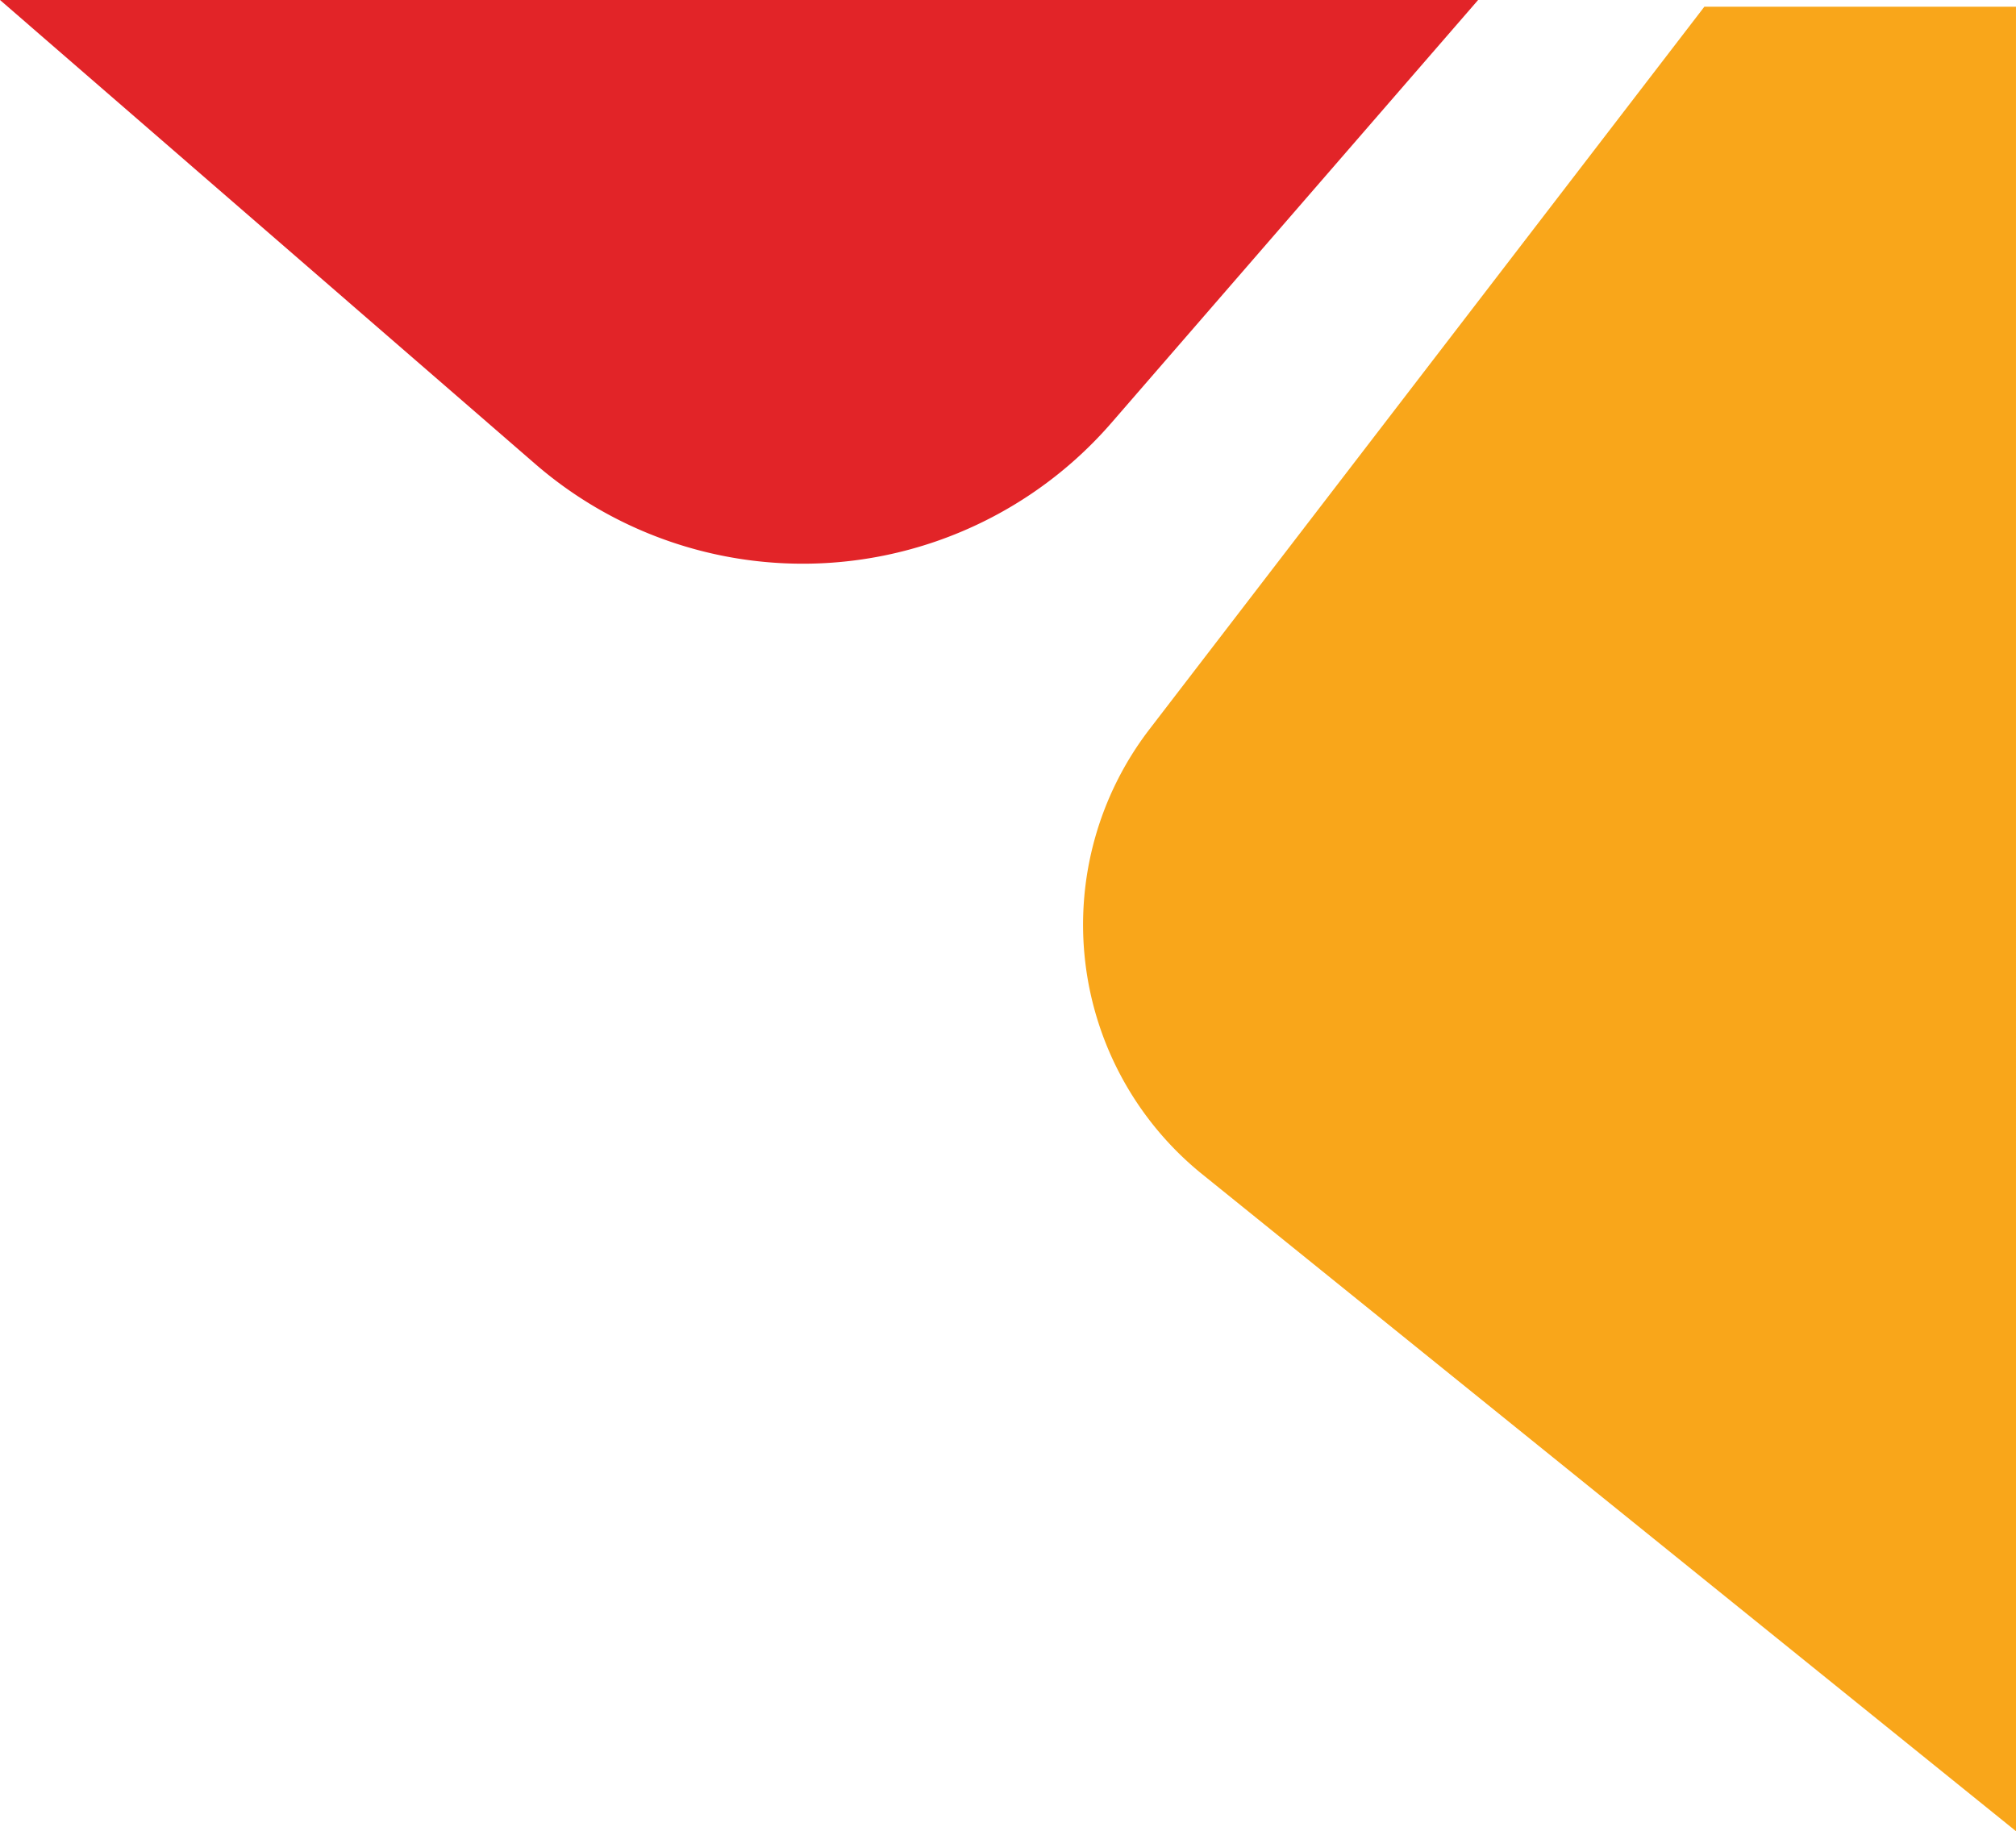 <svg xmlns="http://www.w3.org/2000/svg" width="221.545" height="201.272" viewBox="0 0 221.545 201.272">
  <g id="Group_39149" data-name="Group 39149" transform="translate(-1215.5)">
    <g id="Component_5_3" data-name="Component 5 – 3" transform="translate(1215.5)">
      <g id="Group_38742" data-name="Group 38742" transform="translate(119.027 0.735)">
        <g id="Group_67" data-name="Group 67">
          <path id="Path_29493" data-name="Path 29493" d="M754.615,1009.982l-89.622-72.365a35.273,35.273,0,0,1-5.649-48.694l61.025-79.477h34.245Z" transform="translate(-652.097 -809.445)" fill="#f9a61a"/>
        </g>
      </g>
      <path id="Path_29510" data-name="Path 29510" d="M902.588,809.445,862.3,855.914a44.9,44.9,0,0,1-63.345,4.511l-58.8-50.98Z" transform="translate(-740.154 -809.445)" fill="#e22428"/>
    </g>
  </g>
</svg>

